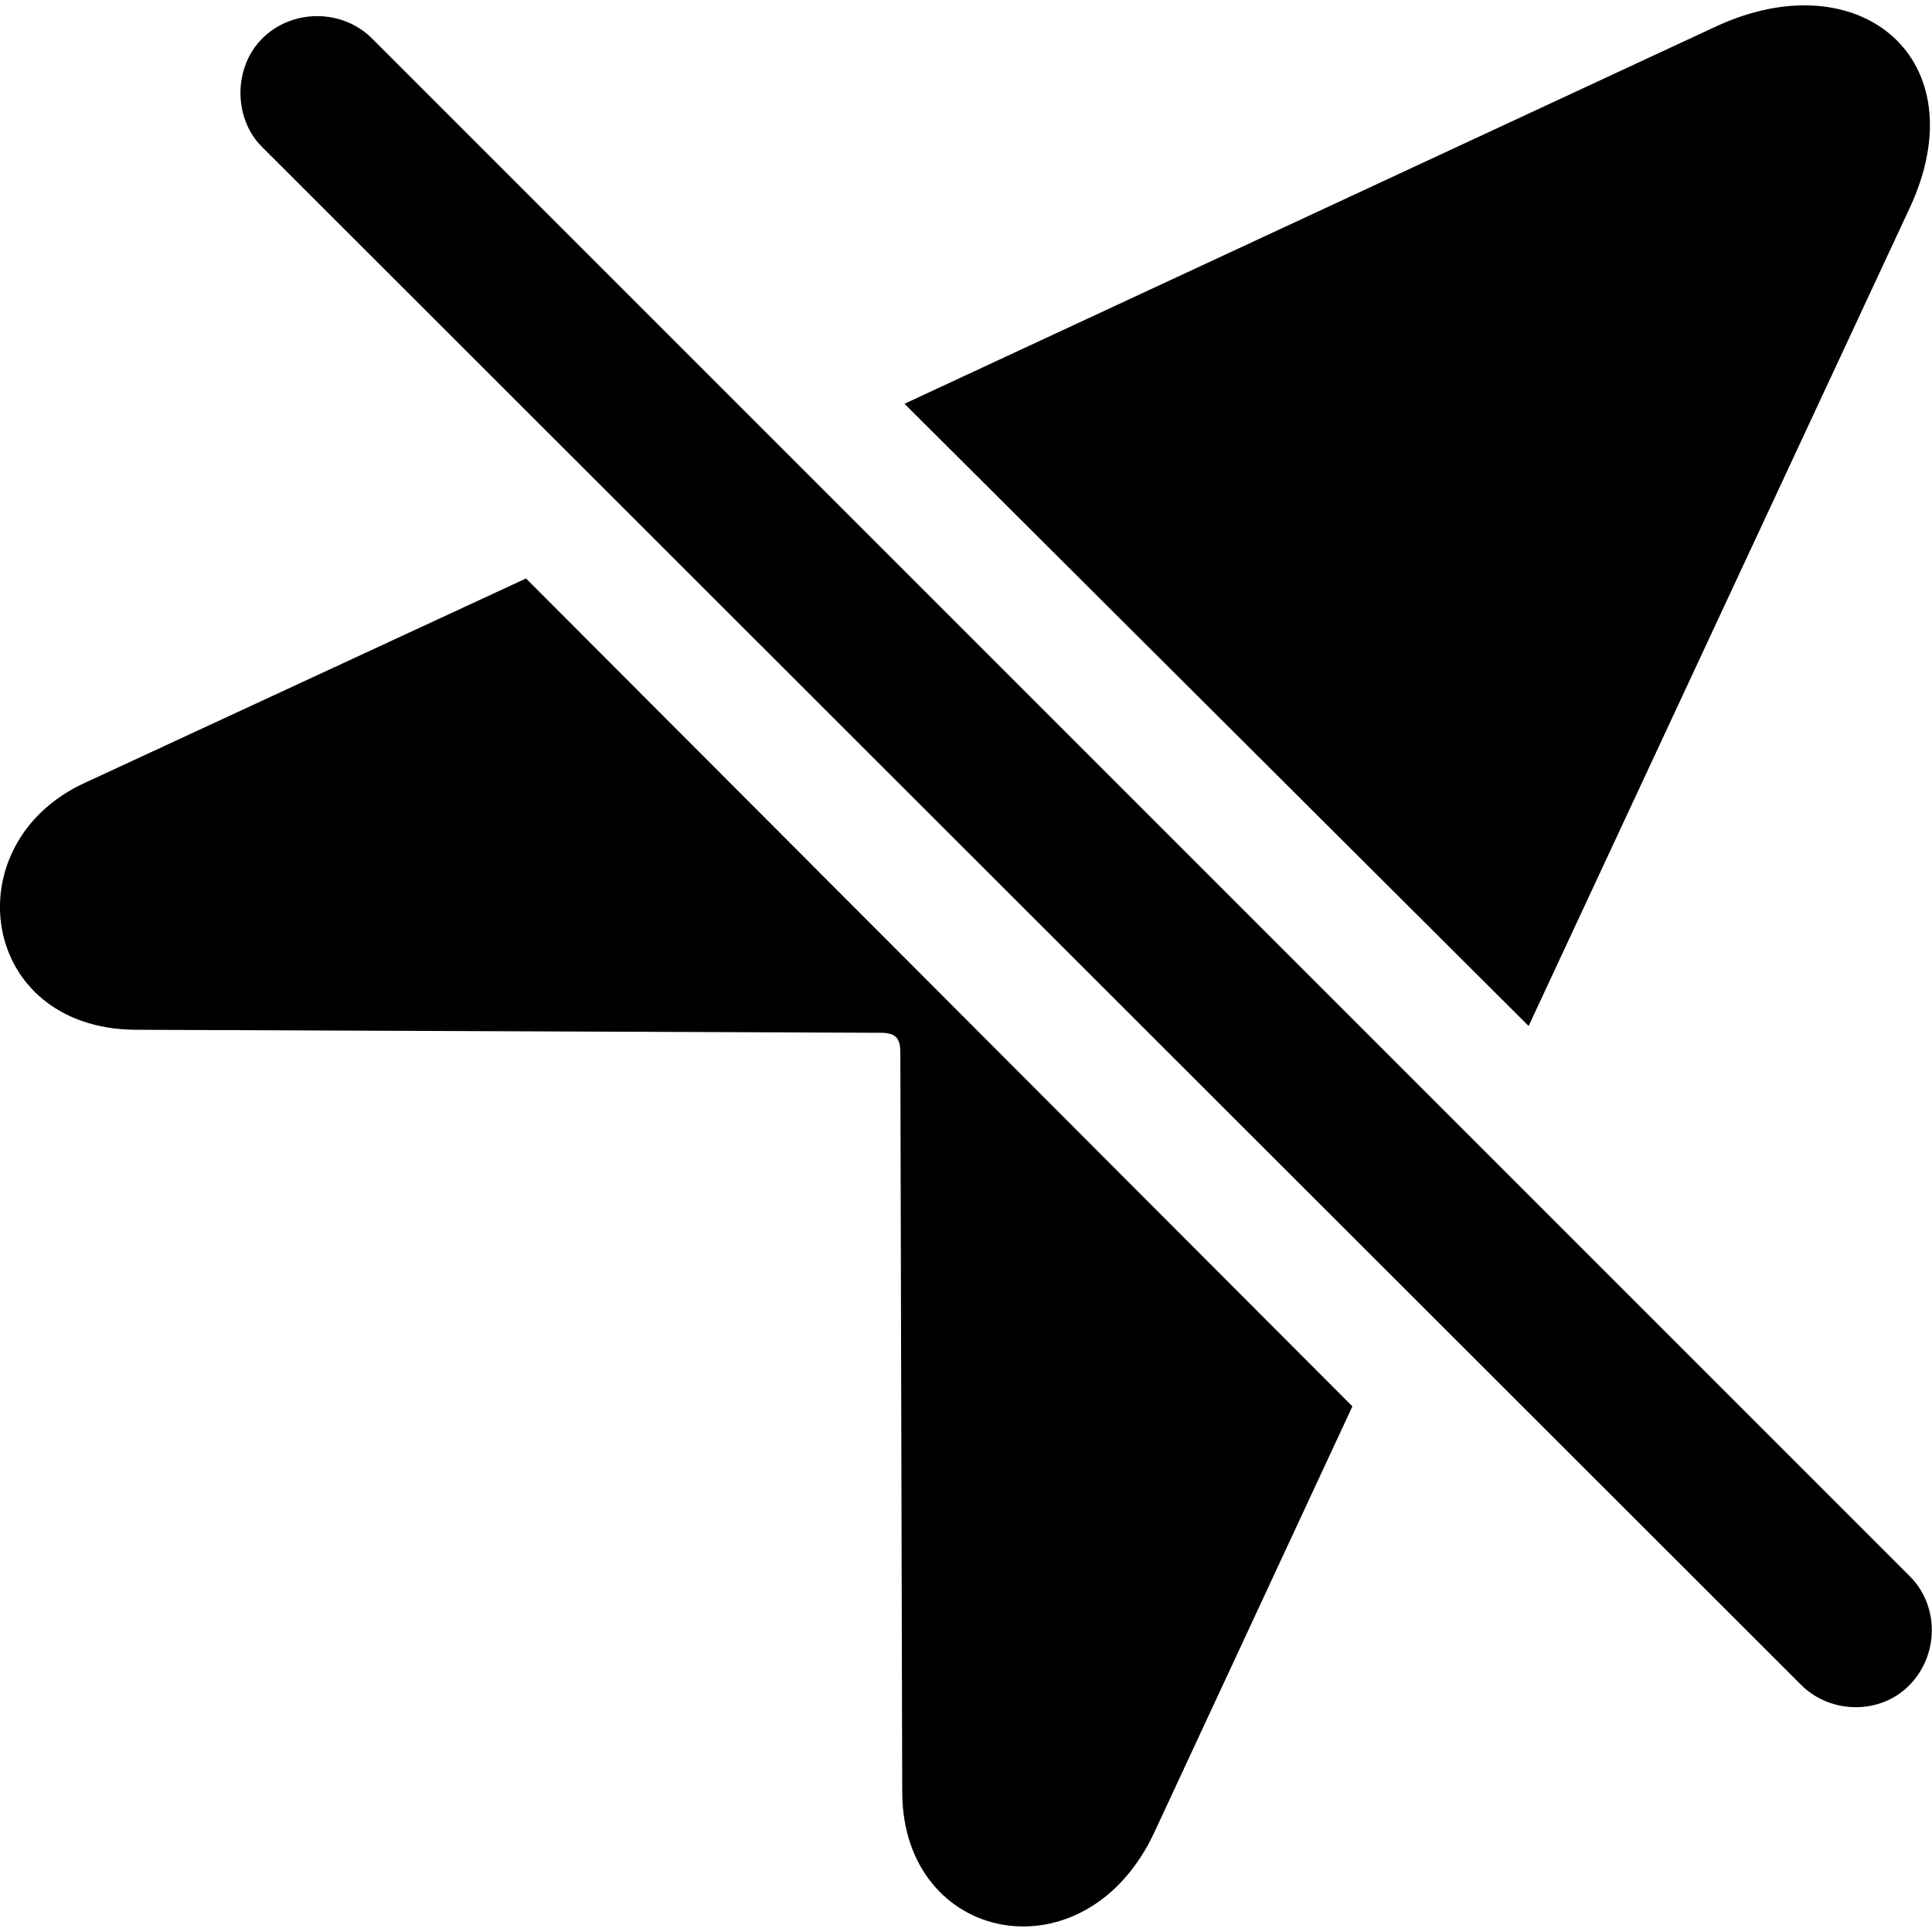 <?xml version="1.0" ?><!-- Generator: Adobe Illustrator 25.0.0, SVG Export Plug-In . SVG Version: 6.00 Build 0)  --><svg xmlns="http://www.w3.org/2000/svg" xmlns:xlink="http://www.w3.org/1999/xlink" version="1.1" id="Layer_1" x="0px" y="0px" viewBox="0 0 512 512" style="enable-background:new 0 0 512 512;" xml:space="preserve">
<path d="M405.1,271.9L506.1,55.1c18.3-39.4-13.2-65.6-51.1-48.2L239.7,107L405.1,271.9z M477.3,446.5c7.9,7.9,21.2,7.9,28.8,0  c7.7-7.9,7.9-20.9,0-28.8L98.6,10.2c-7.9-7.9-21.2-7.9-29.1,0c-7.7,7.7-7.7,21.2,0,28.8L477.3,446.5z M139.4,153.3l-117,54.2  c-34.9,16.1-28,65.1,13.5,65.4l197.4,0.8c4,0,5.3,1.3,5.3,5.3l0.5,195.8c0,40.5,48.7,50,66.9,10.6l52.4-112.7L139.4,153.3z"/>
</svg>